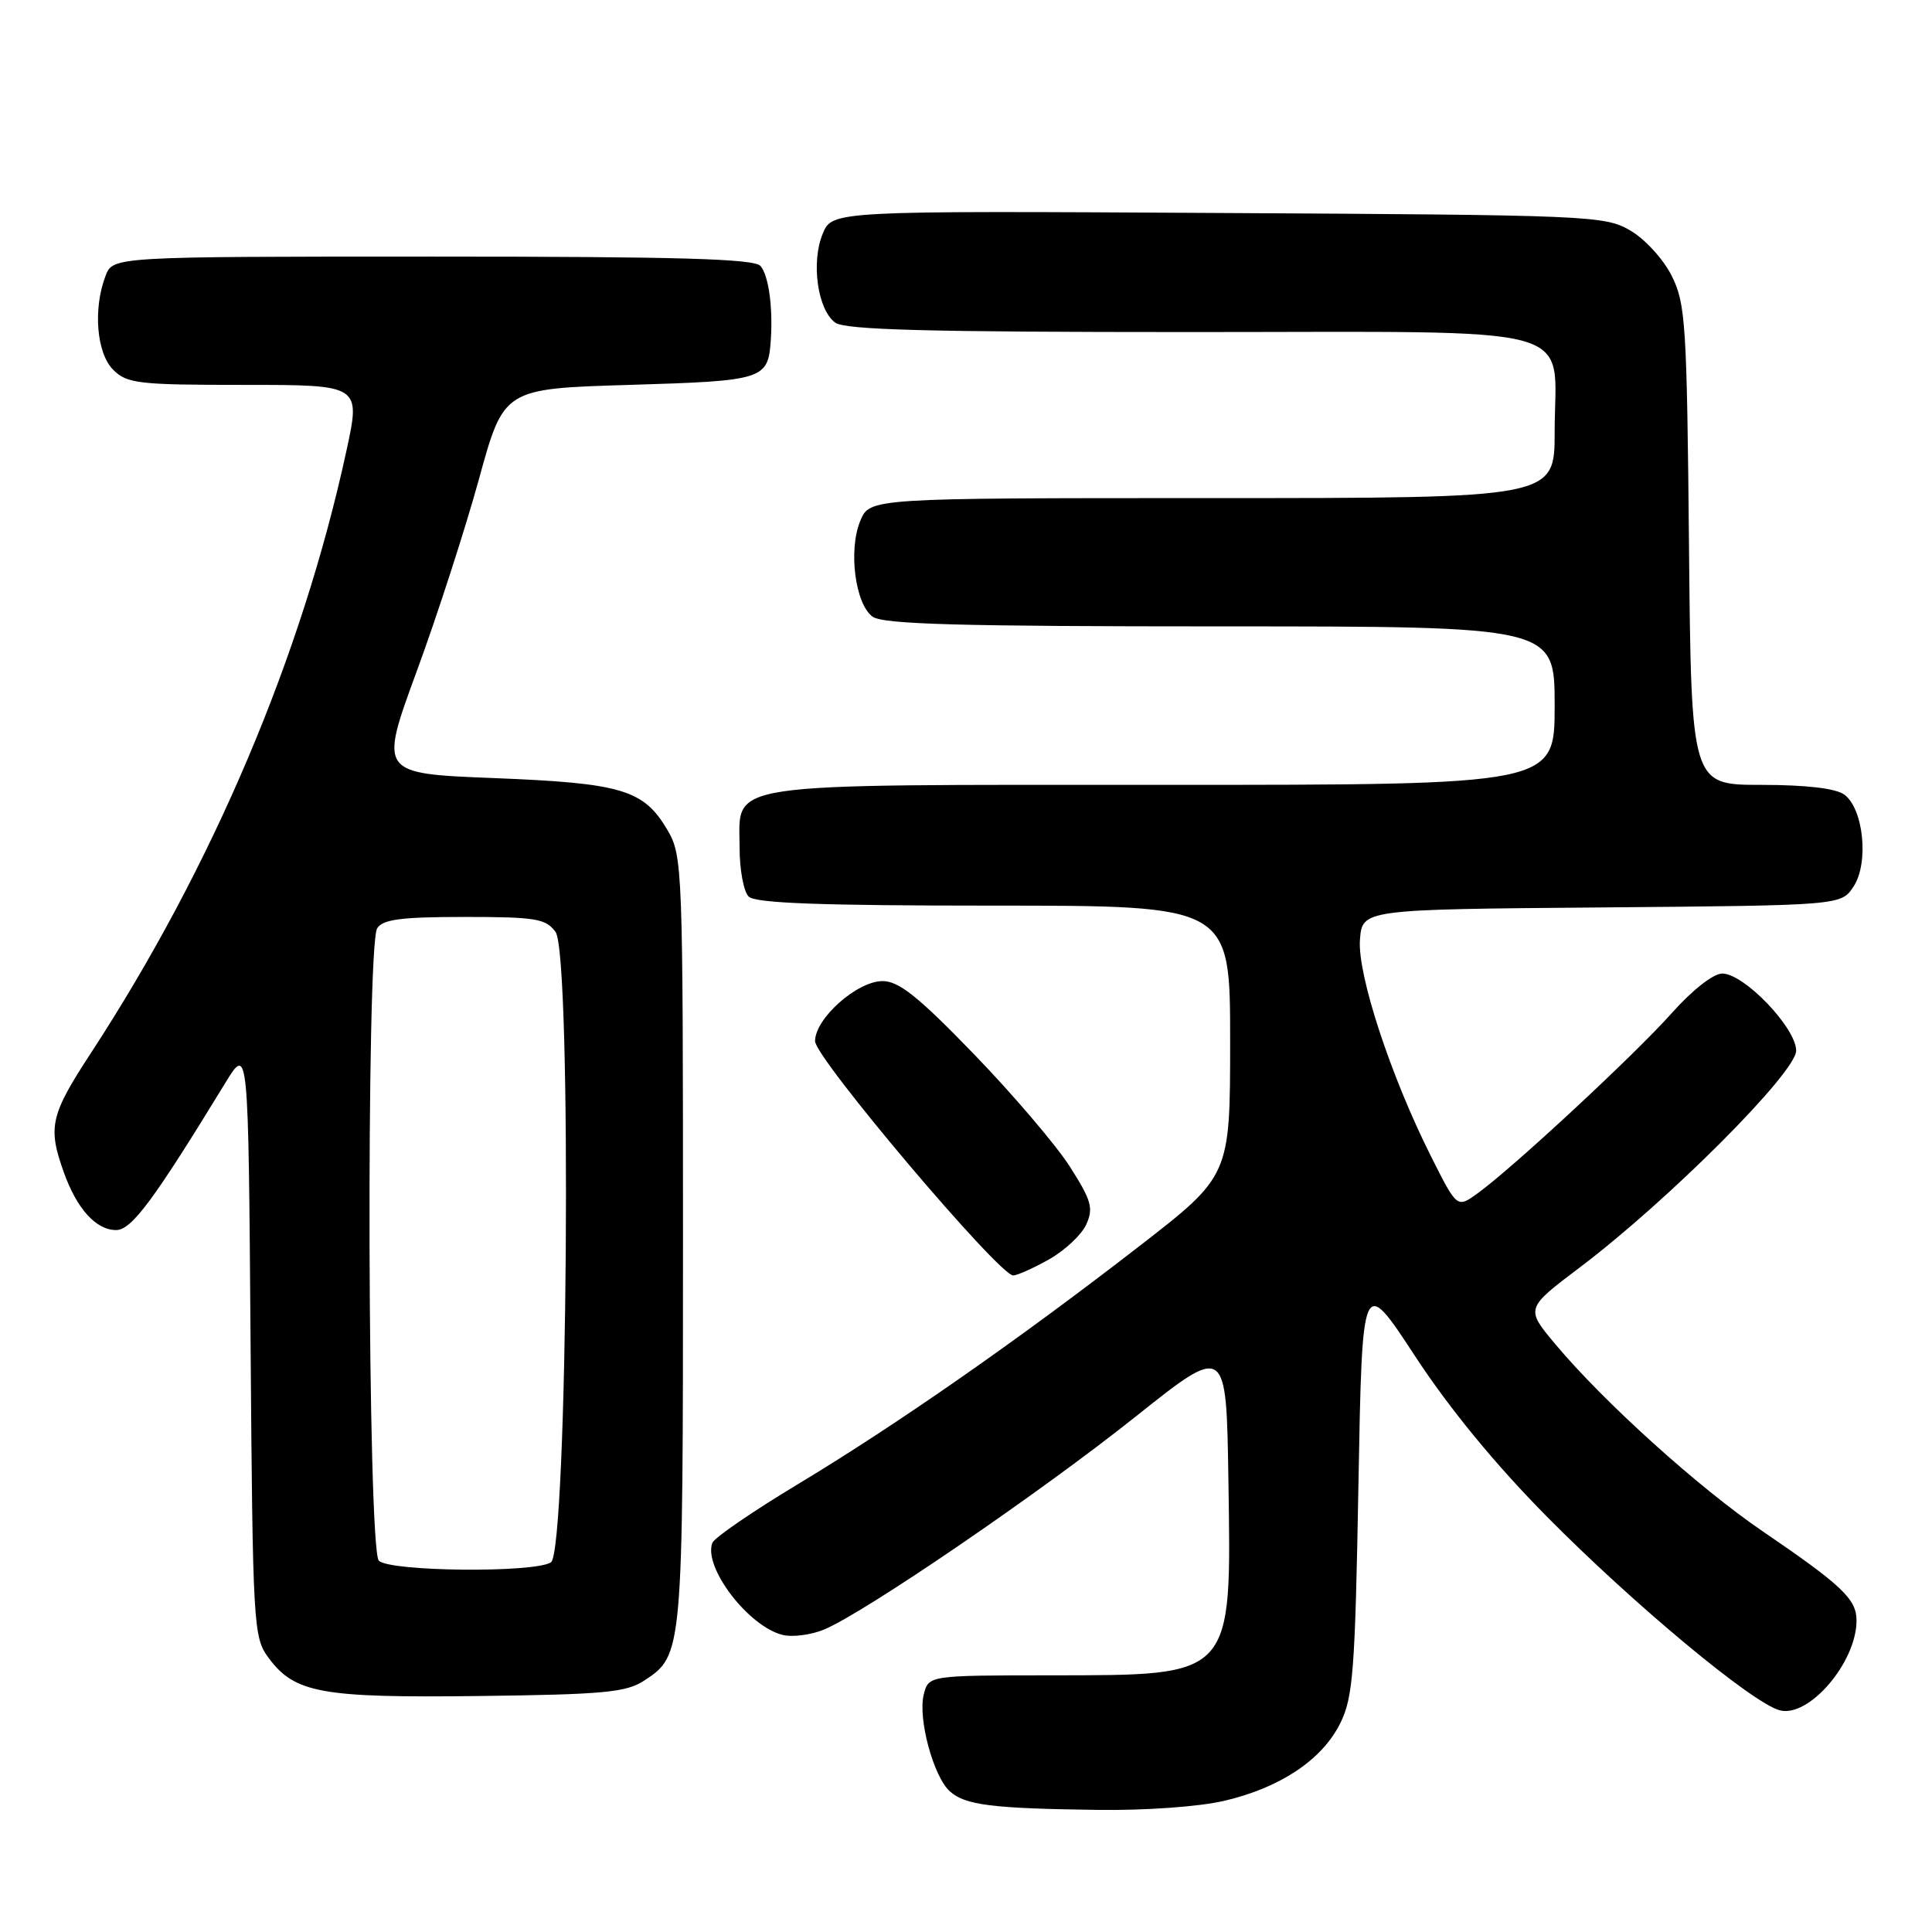 <?xml version="1.0" encoding="UTF-8" standalone="no"?>
<!DOCTYPE svg PUBLIC "-//W3C//DTD SVG 1.1//EN" "http://www.w3.org/Graphics/SVG/1.1/DTD/svg11.dtd" >
<svg xmlns="http://www.w3.org/2000/svg" xmlns:xlink="http://www.w3.org/1999/xlink" version="1.1" viewBox="0 0 256 256">
 <g >
 <path fill="currentColor"
d=" M 162.25 238.61 C 169.67 236.87 175.20 233.17 177.59 228.34 C 179.29 224.93 179.56 221.41 180.00 196.75 C 180.50 169.00 180.50 169.00 187.50 179.69 C 192.06 186.65 198.16 194.08 205.00 200.99 C 216.47 212.59 232.16 225.64 235.81 226.62 C 239.67 227.67 246.00 220.28 246.00 214.72 C 246.00 211.90 244.08 210.07 233.57 202.91 C 225.06 197.11 212.53 185.80 206.09 178.11 C 202.13 173.38 202.13 173.38 209.32 167.95 C 221.04 159.10 238.00 142.11 238.00 139.22 C 238.00 136.20 231.10 129.00 228.21 129.00 C 227.03 129.00 224.24 131.18 221.51 134.25 C 216.60 139.76 200.43 154.78 195.78 158.13 C 193.07 160.09 193.07 160.09 189.65 153.29 C 184.29 142.65 179.86 129.16 180.20 124.54 C 180.50 120.50 180.50 120.50 212.24 120.24 C 243.97 119.97 243.97 119.97 245.61 117.46 C 247.66 114.34 246.93 107.16 244.38 105.29 C 243.24 104.46 239.32 104.00 233.36 104.00 C 224.10 104.00 224.10 104.00 223.80 72.25 C 223.52 42.84 223.35 40.21 221.50 36.53 C 220.39 34.32 217.94 31.65 216.00 30.53 C 212.63 28.57 210.64 28.49 161.39 28.22 C 110.27 27.93 110.27 27.93 109.01 30.98 C 107.45 34.75 108.33 41.04 110.67 42.75 C 111.98 43.71 122.95 44.00 157.63 44.00 C 210.78 44.00 206.00 42.69 206.00 57.22 C 206.00 66.00 206.00 66.00 160.62 66.00 C 115.24 66.00 115.24 66.00 113.99 69.02 C 112.39 72.87 113.31 80.03 115.62 81.71 C 116.99 82.72 127.18 83.00 161.69 83.00 C 206.00 83.00 206.00 83.00 206.00 93.50 C 206.00 104.00 206.00 104.00 154.22 104.00 C 94.71 104.00 98.00 103.51 98.00 112.36 C 98.00 115.24 98.54 118.14 99.20 118.80 C 100.08 119.68 108.69 120.00 131.70 120.00 C 163.00 120.00 163.00 120.00 163.00 137.90 C 163.00 155.80 163.00 155.80 150.93 165.15 C 134.89 177.58 118.89 188.73 105.68 196.69 C 99.72 200.28 94.64 203.76 94.39 204.44 C 93.16 207.64 99.14 215.49 103.68 216.63 C 104.98 216.96 107.45 216.64 109.18 215.93 C 114.53 213.71 137.90 197.74 150.50 187.69 C 162.50 178.13 162.50 178.13 162.77 196.13 C 163.17 222.40 163.57 221.96 139.27 221.99 C 123.04 222.00 123.04 222.00 122.40 224.54 C 121.61 227.71 123.68 235.41 125.87 237.37 C 127.89 239.19 131.48 239.64 145.50 239.82 C 151.79 239.91 158.96 239.39 162.25 238.61 Z  M 85.34 222.70 C 90.49 219.32 90.50 219.23 90.50 164.50 C 90.50 114.89 90.44 113.40 88.45 110.00 C 85.30 104.63 82.43 103.77 65.42 103.10 C 50.25 102.50 50.25 102.50 55.20 89.00 C 57.93 81.58 61.64 70.10 63.46 63.50 C 66.75 51.50 66.75 51.50 83.42 51.00 C 101.29 50.46 101.78 50.31 102.14 45.00 C 102.42 40.67 101.85 36.55 100.78 35.25 C 99.99 34.29 90.06 34.00 57.35 34.00 C 14.95 34.00 14.95 34.00 13.98 36.57 C 12.31 40.94 12.80 46.80 15.00 49.00 C 16.83 50.83 18.33 51.00 32.40 51.00 C 47.80 51.00 47.80 51.00 45.90 59.75 C 40.00 86.95 28.16 114.84 12.06 139.51 C 6.67 147.76 6.31 149.33 8.45 155.32 C 10.18 160.18 12.74 163.00 15.40 162.99 C 17.44 162.97 20.34 159.07 29.85 143.50 C 32.91 138.50 32.91 138.50 33.20 177.68 C 33.49 215.64 33.57 216.94 35.59 219.68 C 39.06 224.35 42.56 224.99 63.55 224.73 C 79.96 224.53 82.97 224.25 85.34 222.70 Z  M 139.01 166.87 C 141.09 165.70 143.30 163.63 143.93 162.26 C 144.91 160.10 144.63 159.09 141.80 154.64 C 140.00 151.81 134.30 145.11 129.12 139.75 C 121.70 132.07 119.11 130.00 116.95 130.00 C 113.57 130.00 108.00 134.95 108.00 137.96 C 108.00 140.18 132.38 169.00 134.25 169.00 C 134.79 169.00 136.93 168.04 139.01 166.87 Z  M 50.20 206.80 C 48.70 205.30 48.49 125.36 49.98 123.00 C 50.72 121.82 53.19 121.50 61.54 121.50 C 70.98 121.50 72.32 121.72 73.61 123.48 C 75.81 126.49 75.23 205.61 73.00 207.02 C 70.76 208.44 51.65 208.25 50.20 206.80 Z "/>
</g>
</svg>